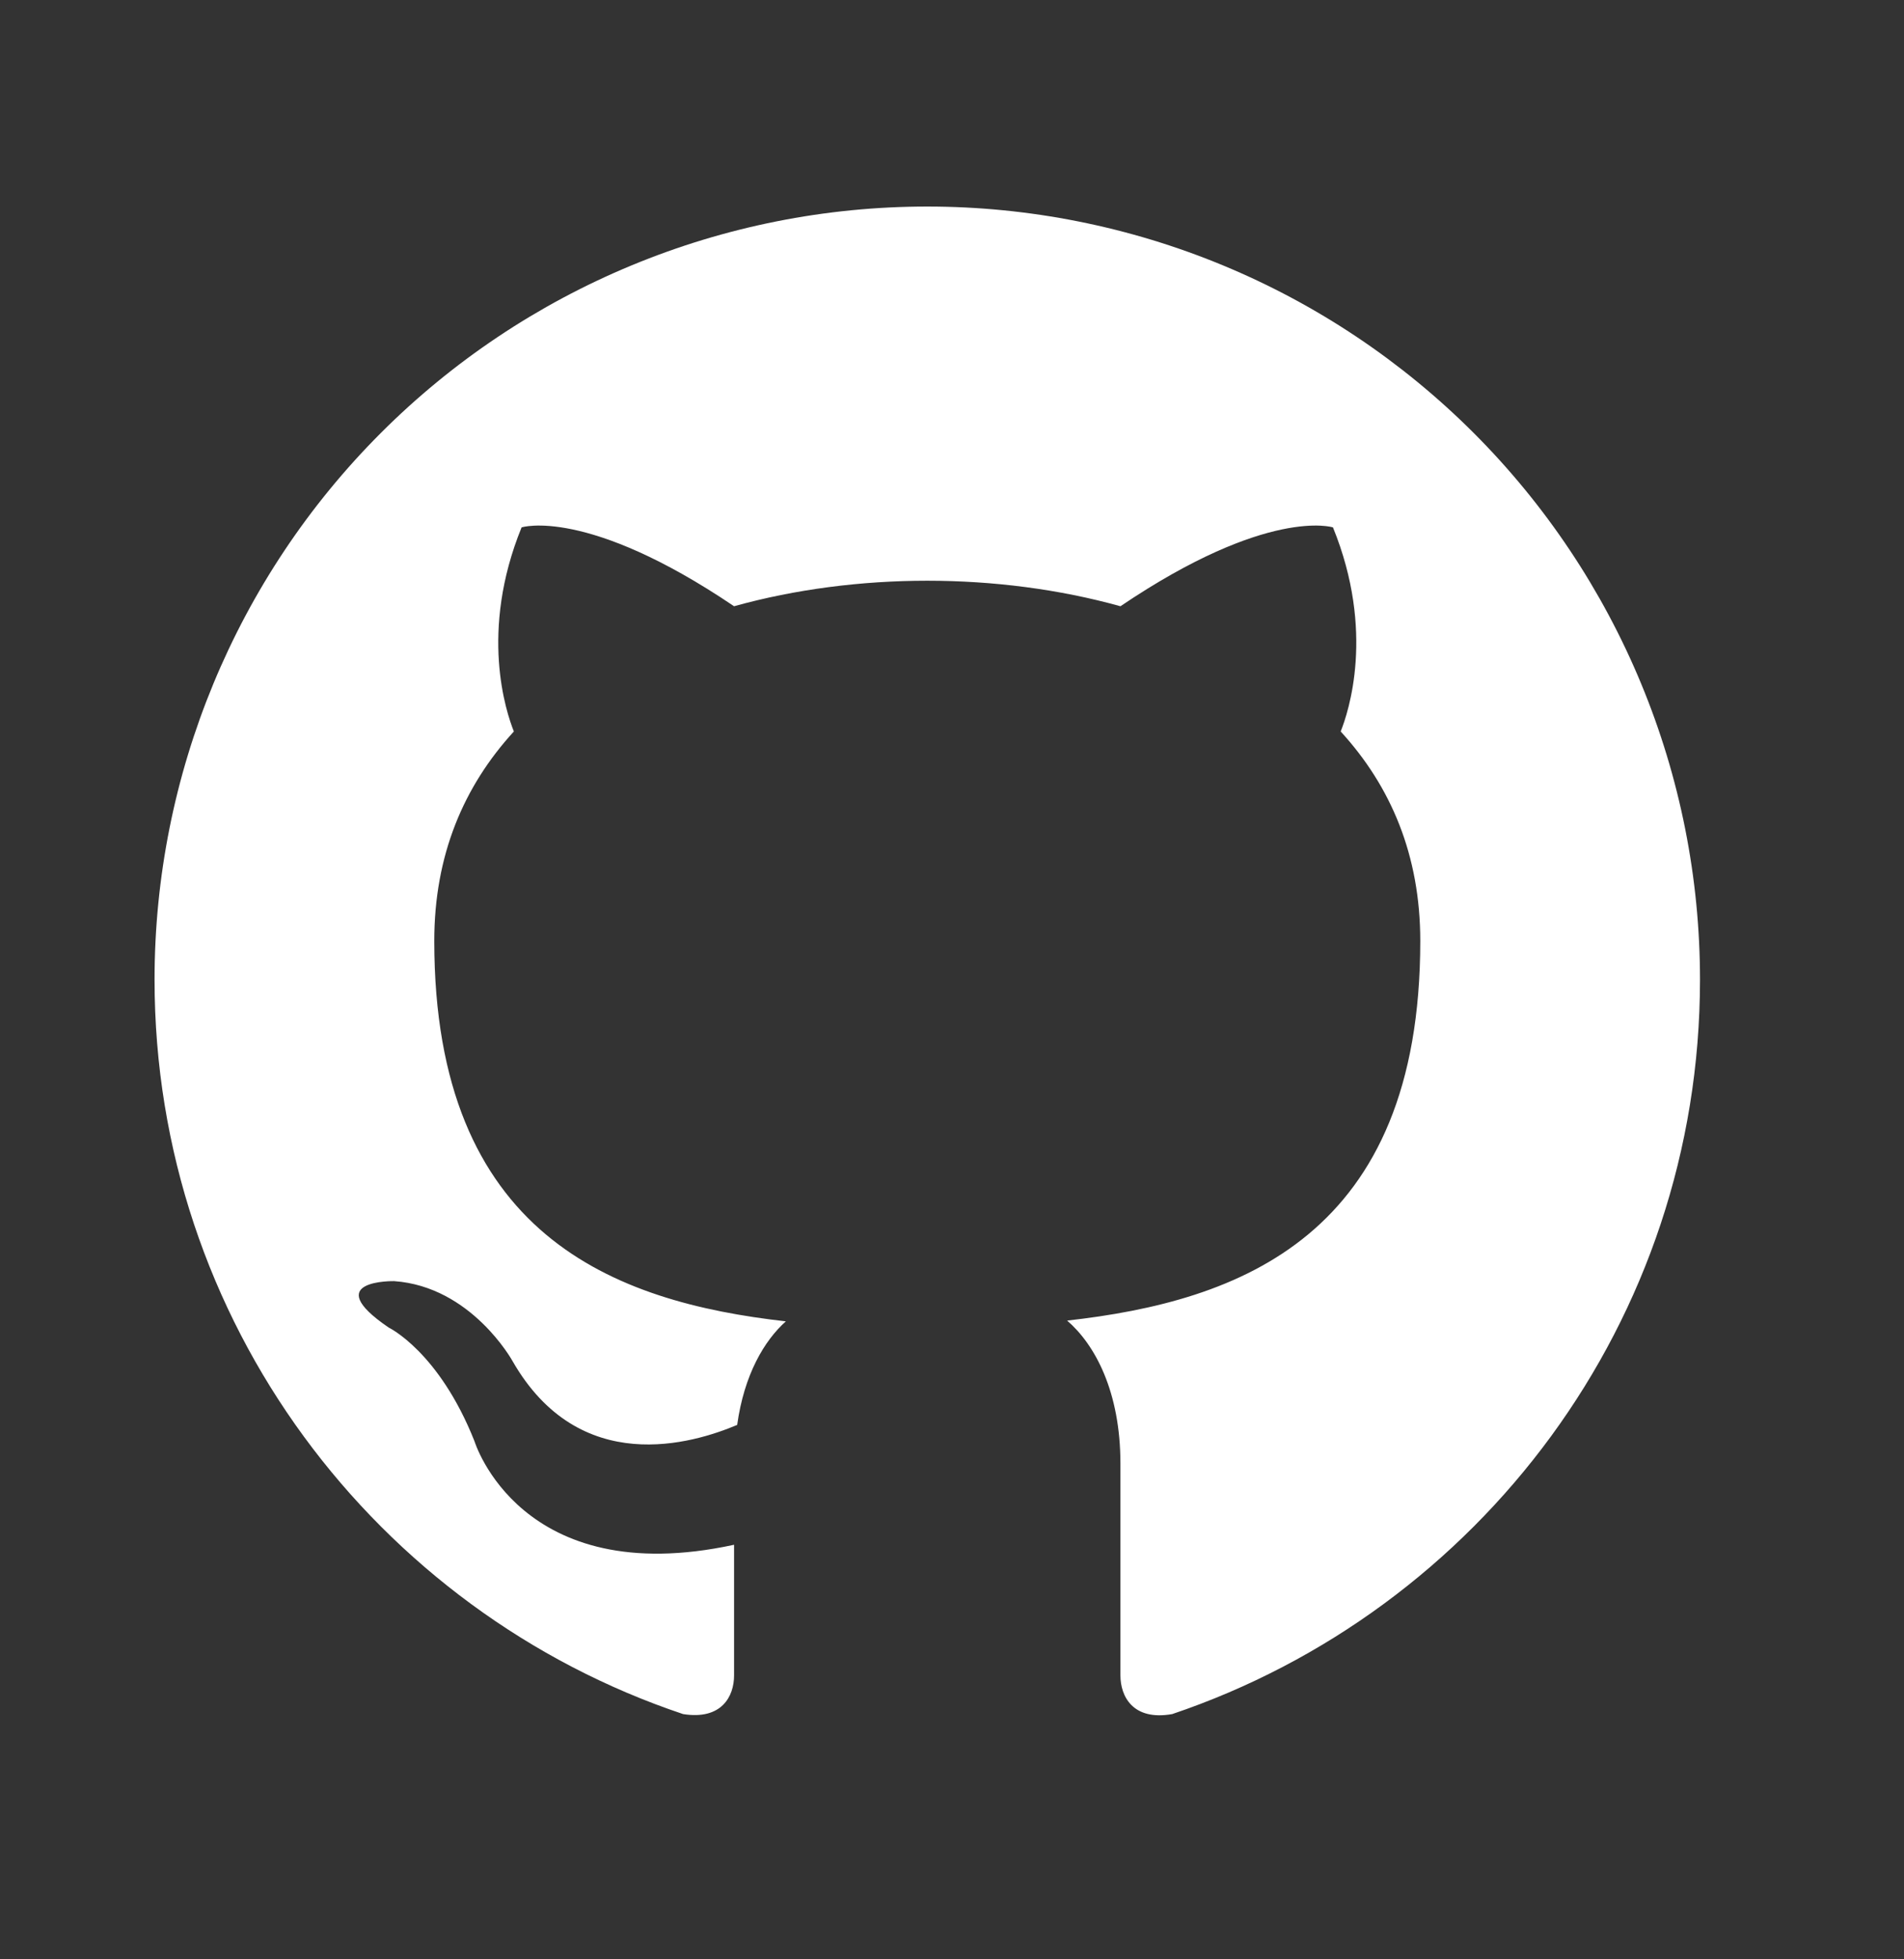 <svg width="35" height="36" viewBox="0 0 35 36" fill="none" xmlns="http://www.w3.org/2000/svg">
<rect x="0" y="0" width="35" height="36" fill="#333333" stroke="none"/>
<path d="M17.045 3.795C15.18 3.795 13.333 4.162 11.61 4.876C9.886 5.59 8.32 6.636 7.001 7.955C4.337 10.619 2.841 14.232 2.841 18C2.841 24.278 6.918 29.605 12.557 31.494C13.267 31.607 13.494 31.167 13.494 30.784V28.383C9.56 29.235 8.722 26.48 8.722 26.48C8.068 24.832 7.145 24.392 7.145 24.392C5.852 23.511 7.244 23.539 7.244 23.539C8.665 23.639 9.418 25.002 9.418 25.002C10.653 27.161 12.741 26.522 13.551 26.181C13.679 25.258 14.048 24.633 14.446 24.278C11.293 23.923 7.983 22.701 7.983 17.289C7.983 15.713 8.523 14.448 9.446 13.44C9.304 13.085 8.807 11.607 9.588 9.69C9.588 9.69 10.781 9.306 13.494 11.139C14.616 10.826 15.838 10.67 17.045 10.67C18.253 10.67 19.474 10.826 20.596 11.139C23.31 9.306 24.503 9.69 24.503 9.69C25.284 11.607 24.787 13.085 24.645 13.44C25.568 14.448 26.108 15.713 26.108 17.289C26.108 22.715 22.784 23.909 19.616 24.264C20.128 24.704 20.596 25.57 20.596 26.892V30.784C20.596 31.167 20.824 31.622 21.548 31.494C27.187 29.59 31.25 24.278 31.25 18C31.25 16.134 30.883 14.287 30.169 12.564C29.455 10.84 28.409 9.274 27.09 7.955C25.77 6.636 24.205 5.59 22.481 4.876C20.758 4.162 18.911 3.795 17.045 3.795Z" fill="white"/>
</svg>
